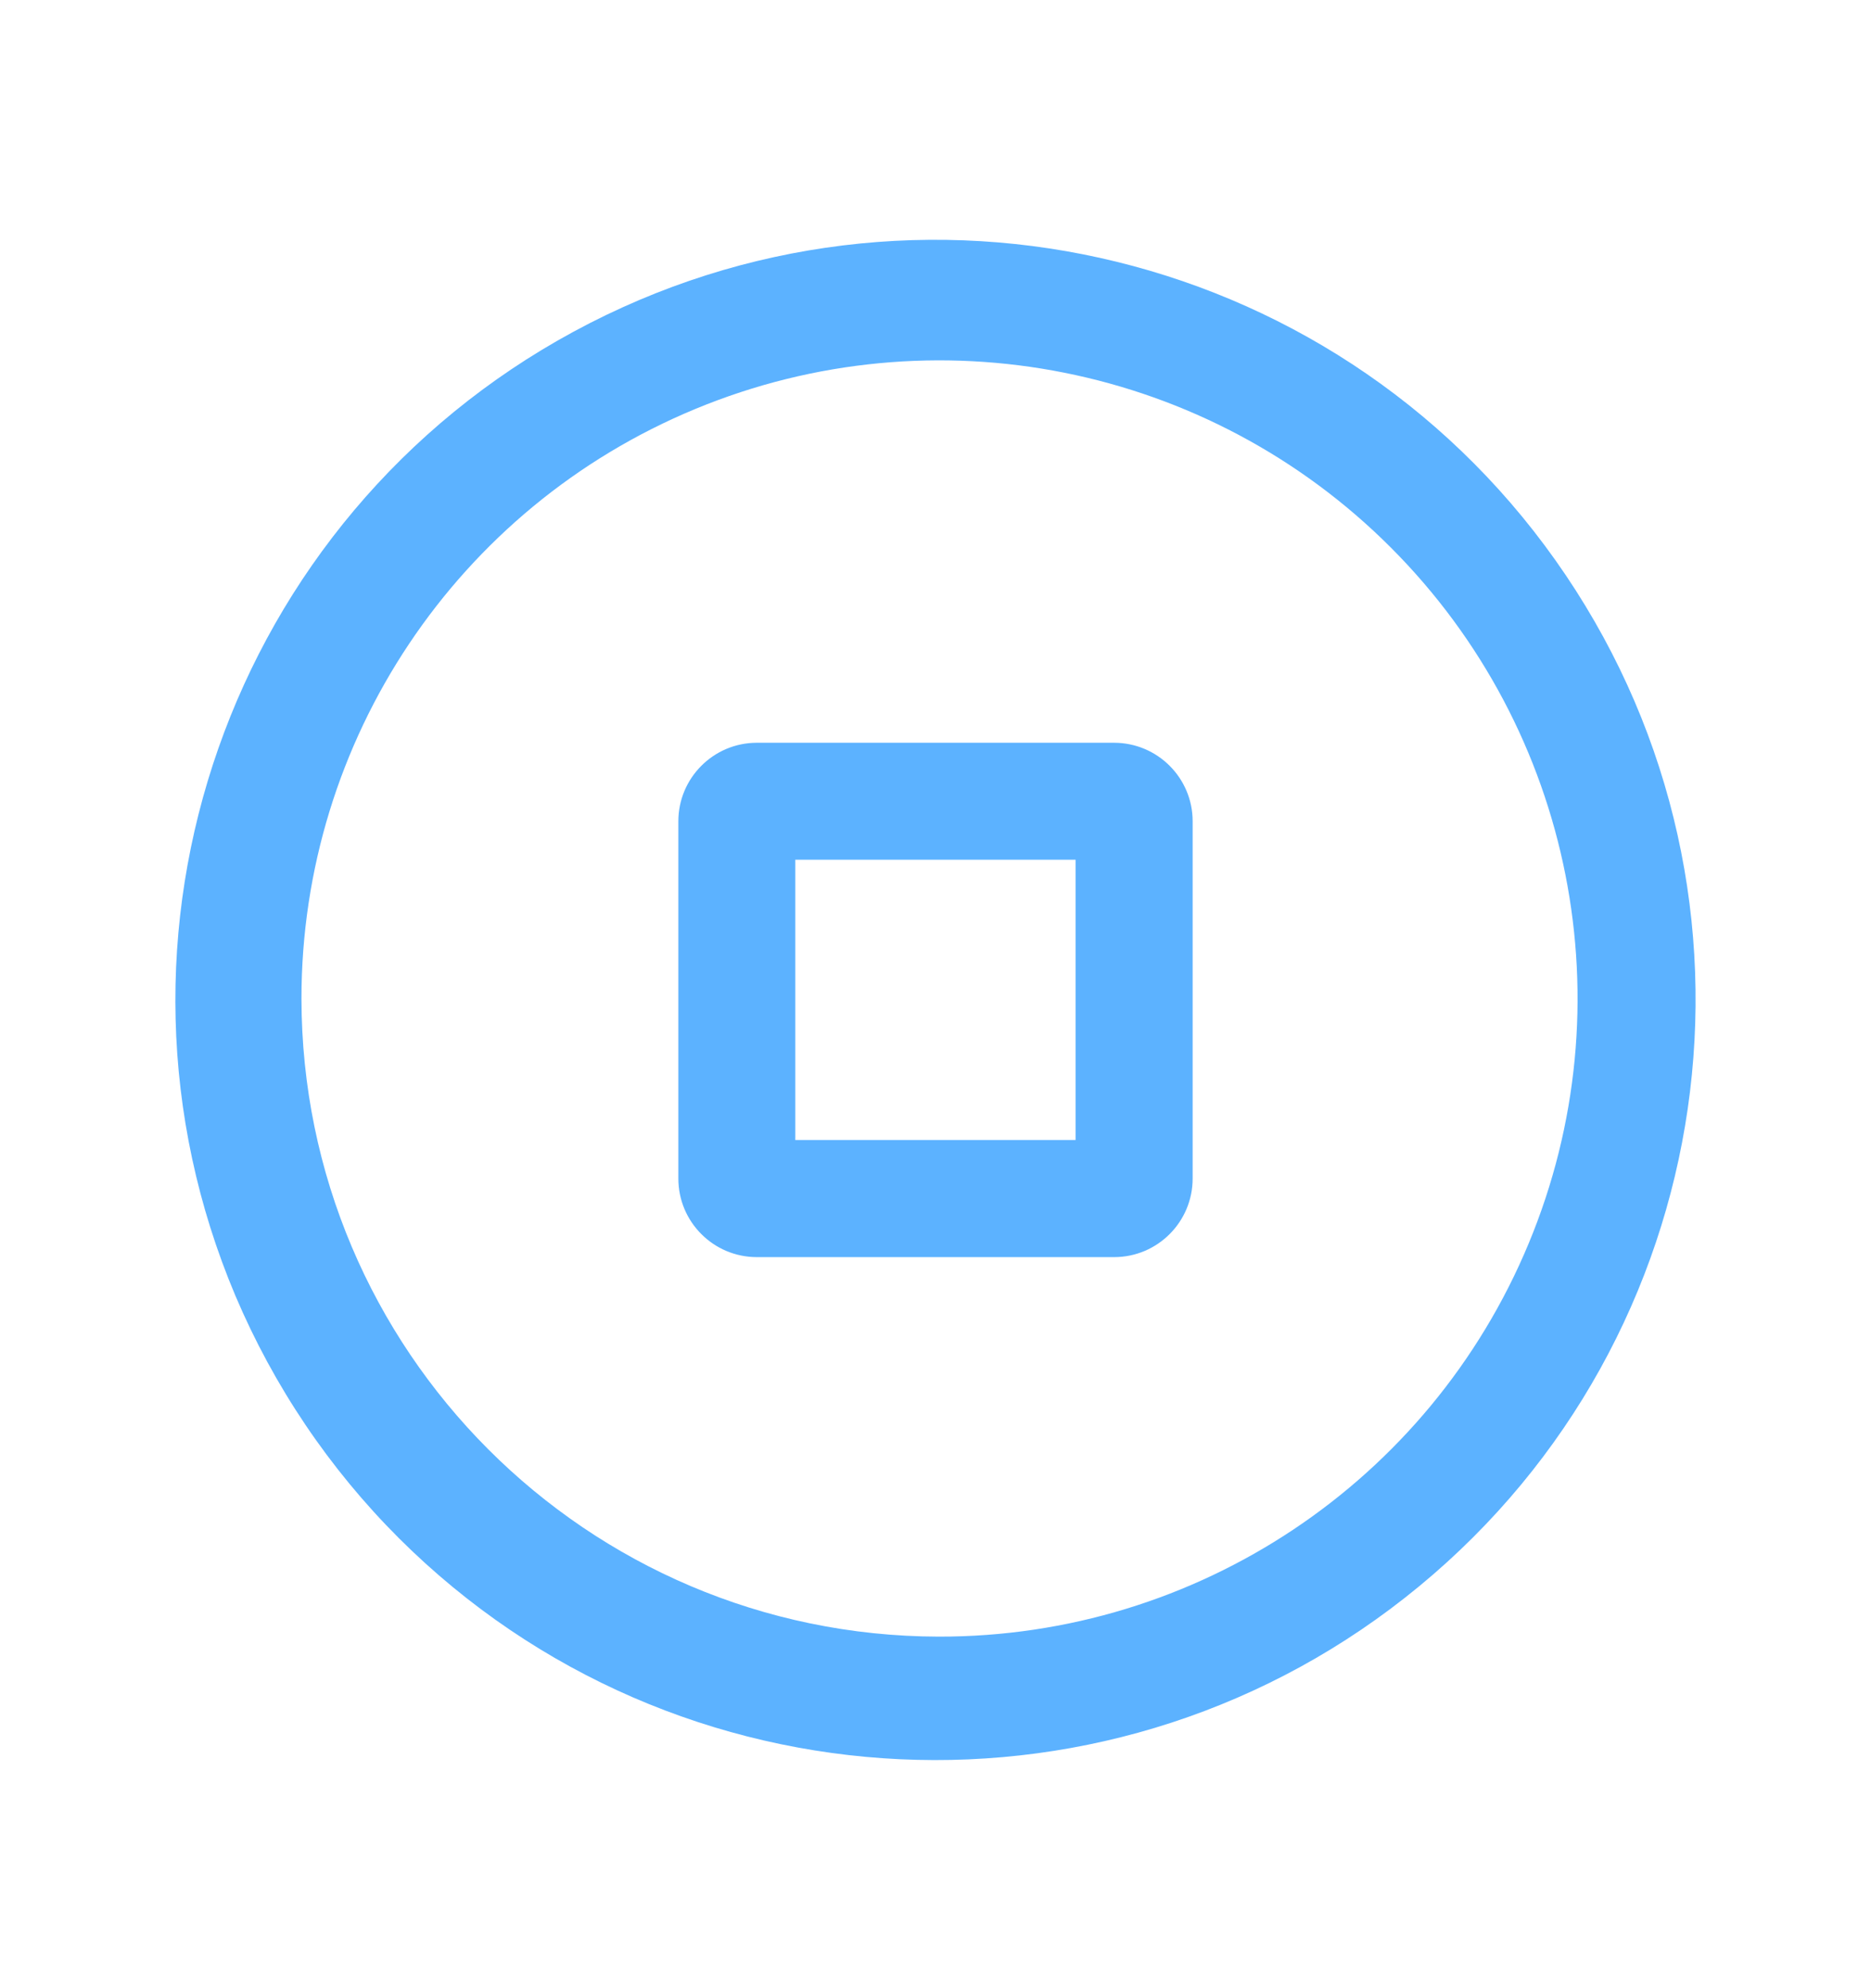 <?xml version="1.0" encoding="UTF-8"?>
<svg width="16px" height="17px" viewBox="0 0 16 17" version="1.1" xmlns="http://www.w3.org/2000/svg" xmlns:xlink="http://www.w3.org/1999/xlink">
    <title>icon-结束-蓝</title>
    <g id="页面-1" stroke="none" stroke-width="1" fill="none" fill-rule="evenodd" opacity="0.7">
        <g id="桌面端-HD备份-22" transform="translate(-478, -409)" fill-rule="nonzero">
            <g id="icon-结束-进行中/已完成备份-2" transform="translate(478, 409.55)">
                <g id="icon-结束-蓝" transform="translate(-0, 0)">
                    <g id="编组" transform="translate(0, 0)">
                        <rect id="矩形" fill="#000000" opacity="0" x="-1.0658141e-14" y="1.77635684e-14" width="16" height="16"></rect>
                        <path d="M4.905,2.286 C7.847,0.692 11.518,1.592 13.389,4.367 C15.26,7.141 14.718,10.882 12.138,13.012 C9.557,15.143 5.781,14.965 3.412,12.603 C2.816,12.008 2.342,11.304 2.013,10.529 C0.711,7.447 1.962,3.88 4.905,2.286 Z M11.895,4.133 C10.335,2.57 7.988,2.102 5.948,2.946 C3.908,3.79 2.578,5.78 2.578,7.988 C2.581,10.997 5.017,13.437 8.027,13.444 C10.234,13.448 12.226,12.12 13.073,10.081 C13.92,8.043 13.455,5.695 11.895,4.133 Z M9.527,5.801 C9.898,5.801 10.199,6.102 10.199,6.472 L10.199,9.527 C10.199,9.898 9.898,10.199 9.528,10.199 L6.472,10.199 C6.102,10.199 5.801,9.898 5.801,9.528 L5.801,6.472 C5.801,6.102 6.102,5.801 6.472,5.801 L9.527,5.801 Z M9.198,6.801 L6.801,6.801 L6.801,9.198 L9.198,9.198 L9.198,6.801 Z" id="形状结合" fill="#1791FF"></path>
                    </g>
                </g>
            </g>
        </g>
    </g>
</svg>